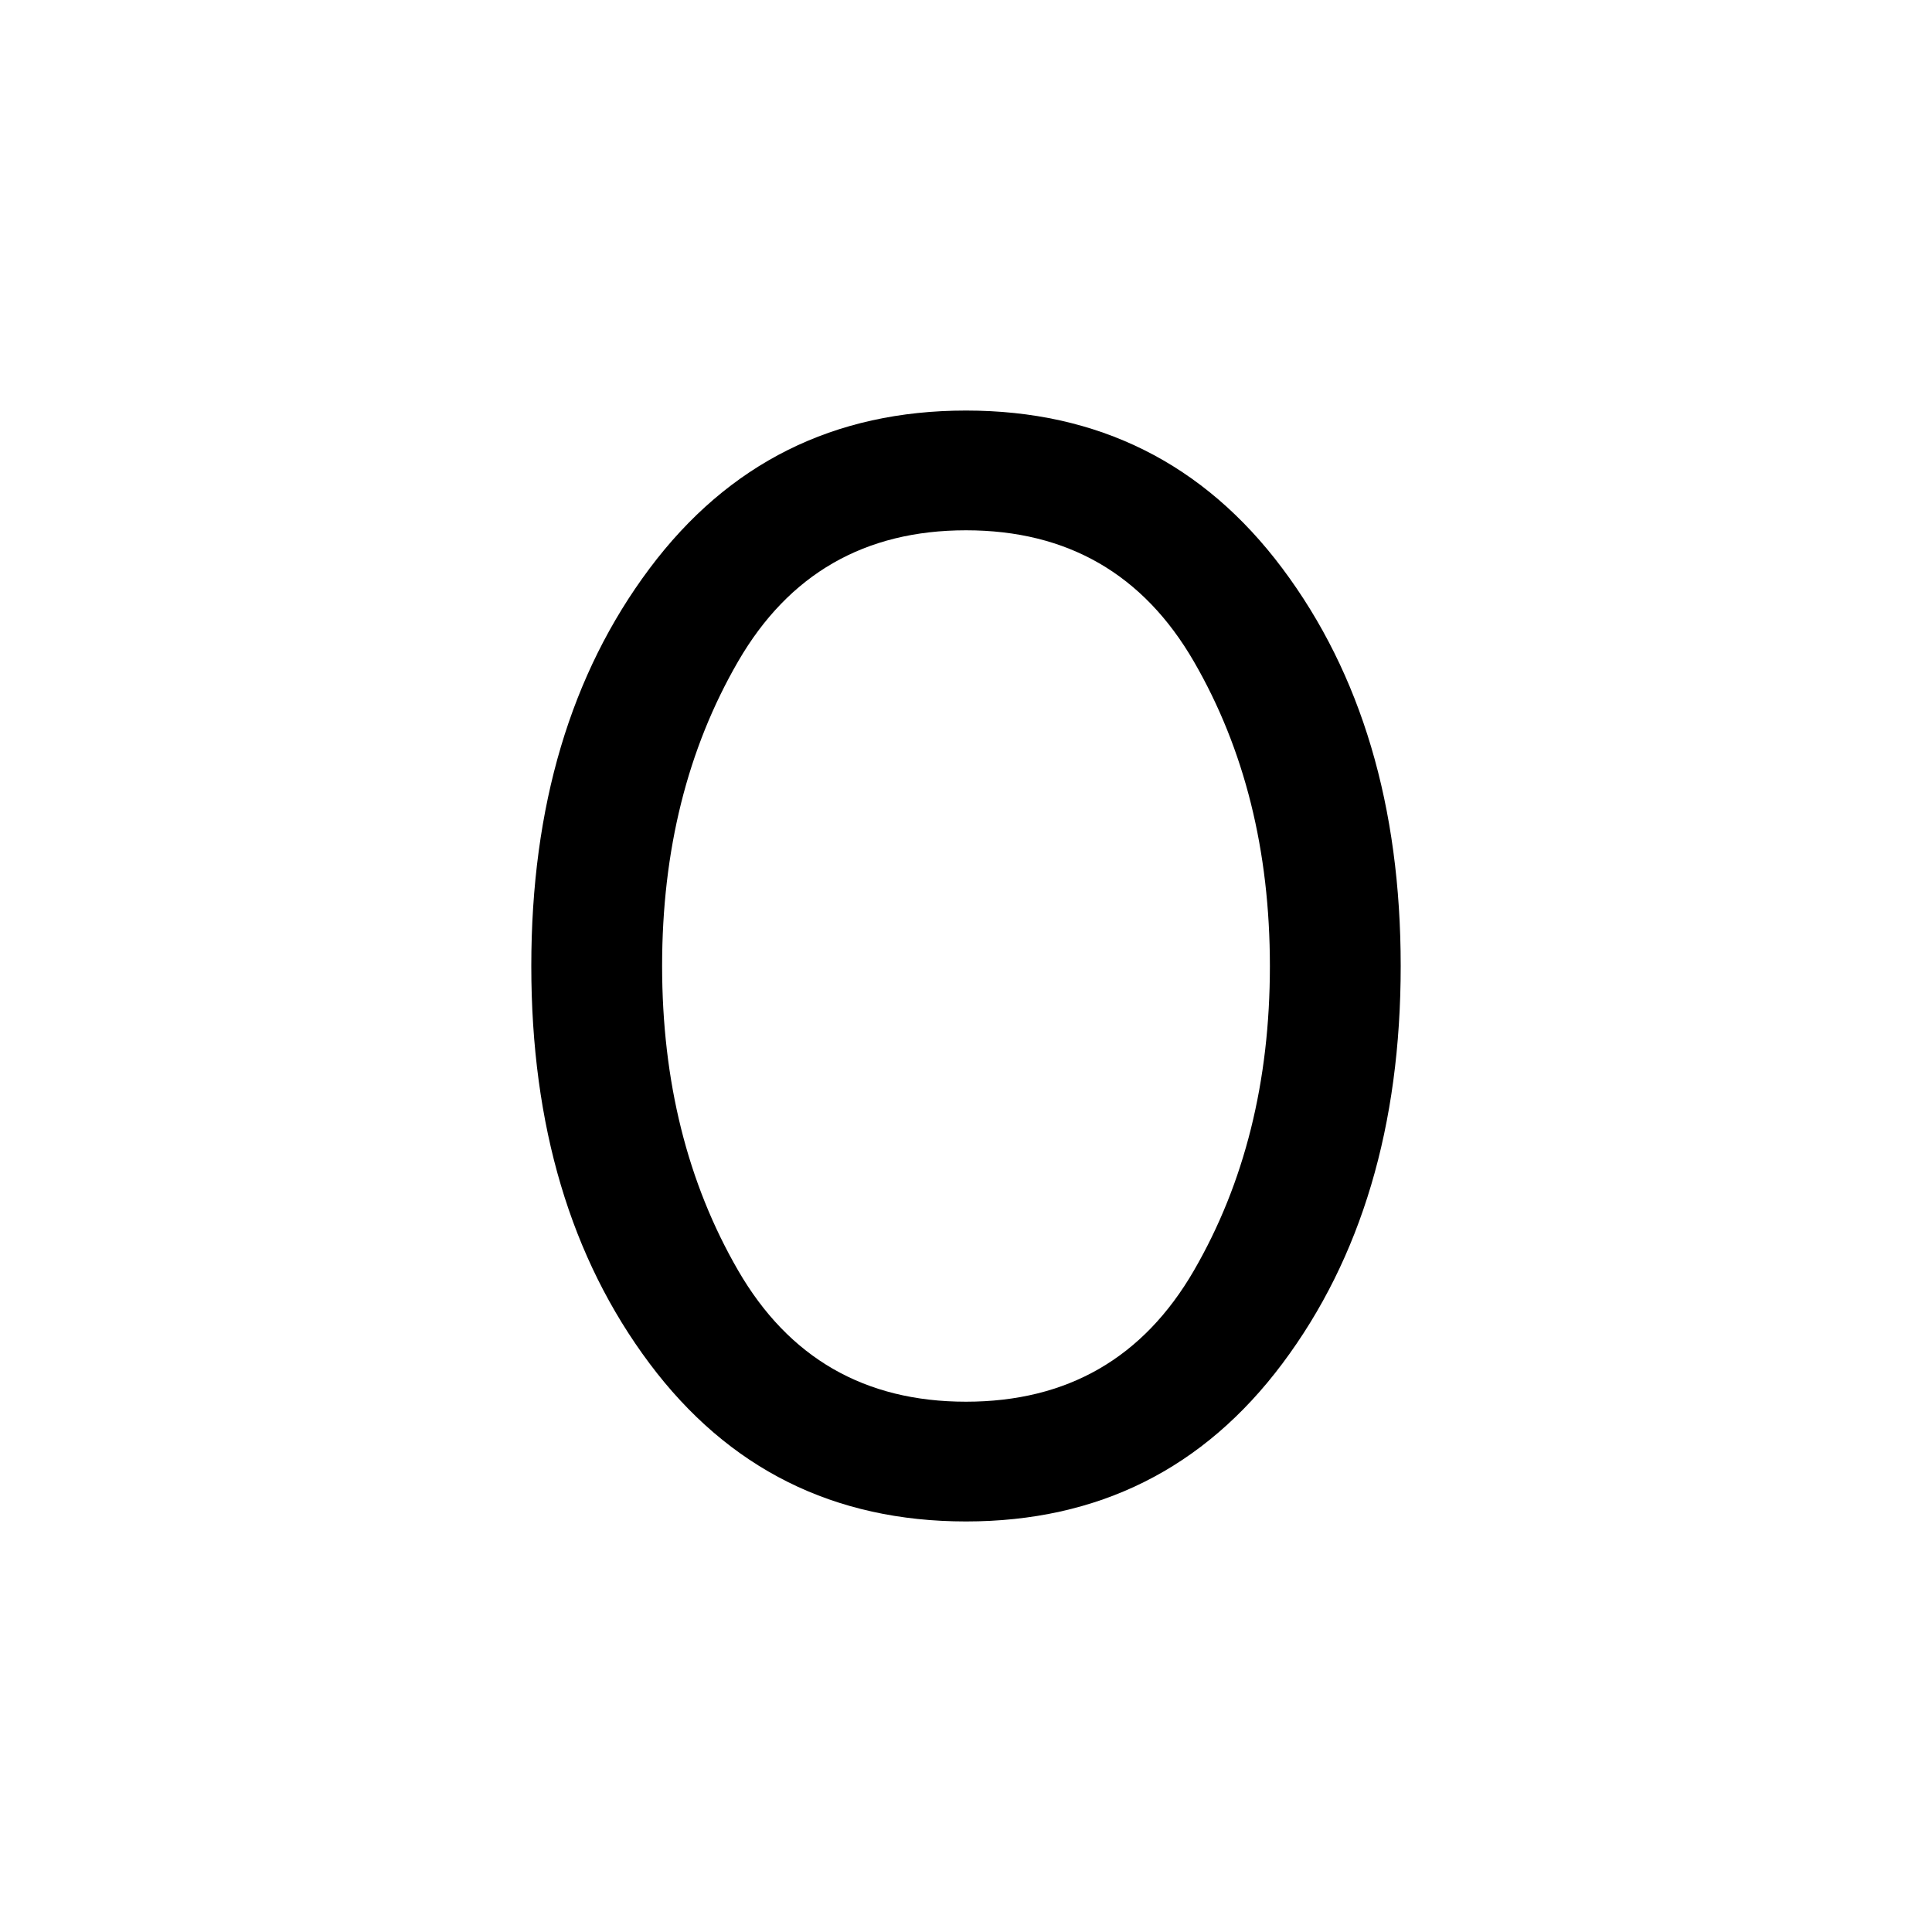 <svg xmlns="http://www.w3.org/2000/svg" height="48" viewBox="0 -960 960 960" width="48"><path d="M480-204q-98.5 0-157.25-78.5T264-480q0-119 58.75-197.5T480-756q98.5 0 157.25 78.5T696-480q0 119-58.75 197.5T480-204Zm0-59.5q75.5 0 113.25-65.18Q631-393.87 631-479.93q0-86.07-37.75-151.32T480-696.5q-75.5 0-113.25 65.18Q329-566.13 329-480.07q0 86.07 37.75 151.32T480-263.5Z"/></svg>